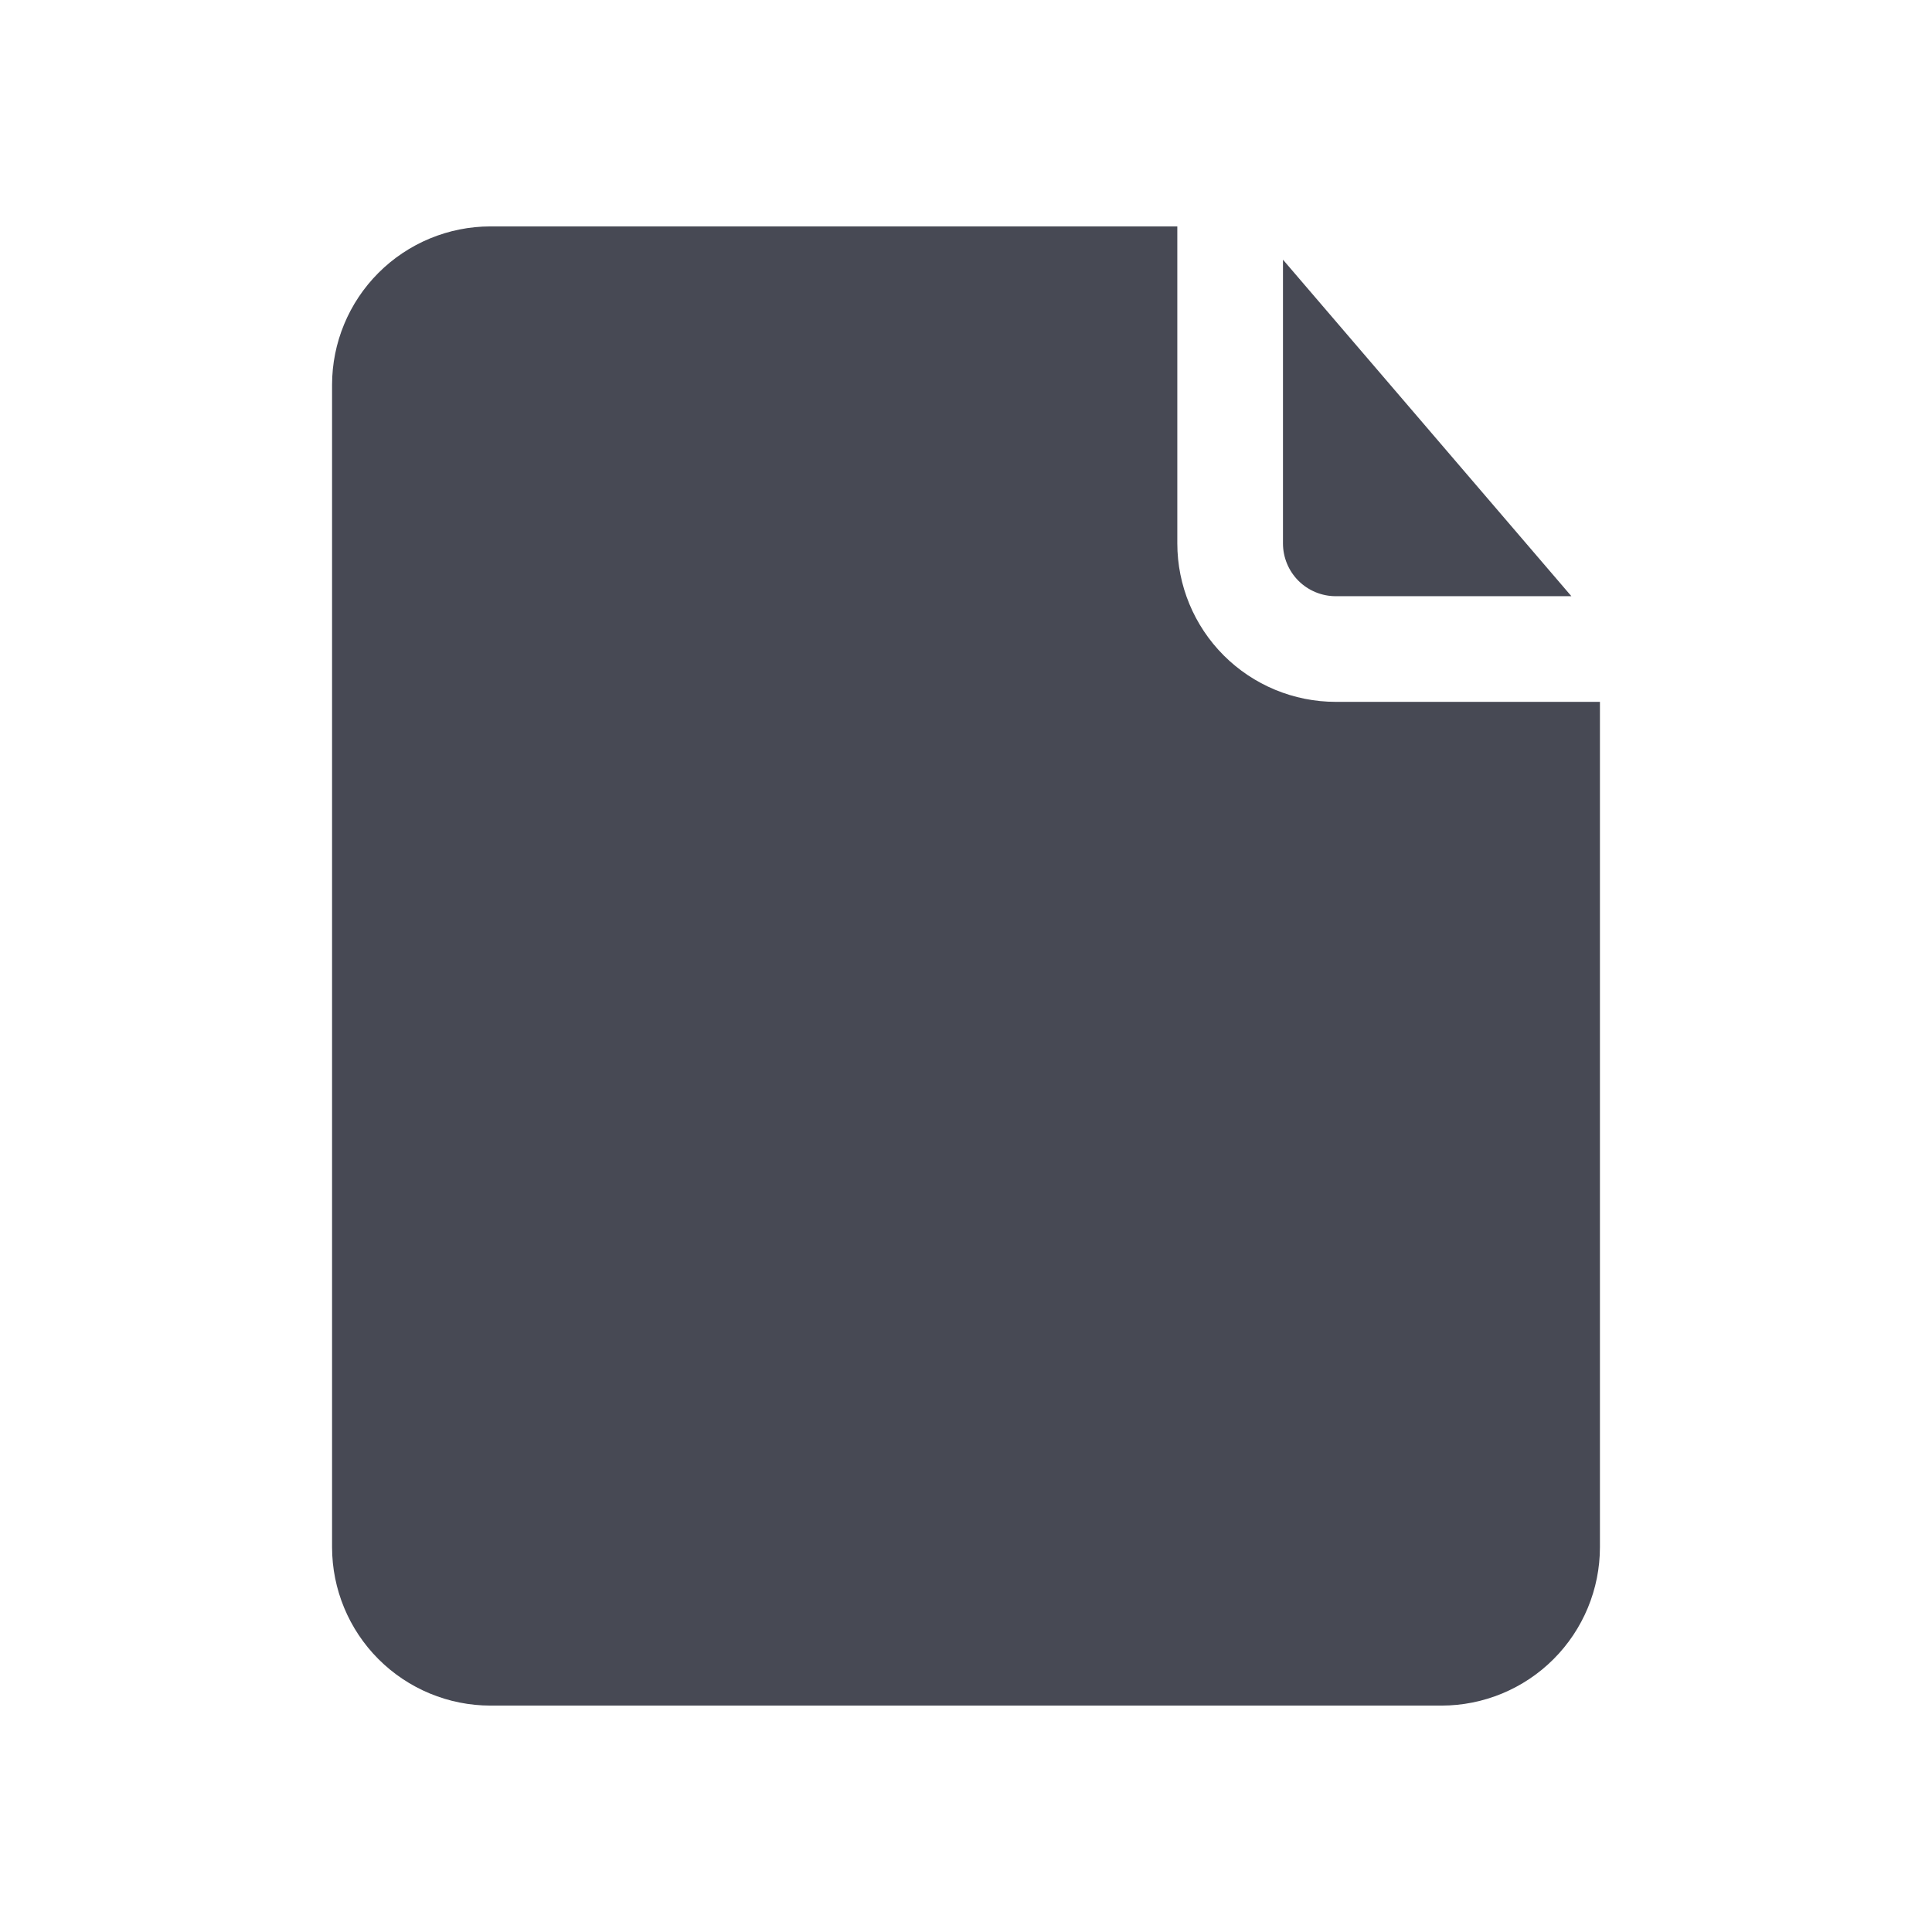 <svg width="32" height="32" viewBox="0 0 32 32" fill="none" xmlns="http://www.w3.org/2000/svg">
<path d="M21.25 9V4.301L26.027 9.875H22.125C21.893 9.875 21.67 9.783 21.506 9.619C21.342 9.455 21.25 9.232 21.25 9ZM22.125 11.625C21.429 11.625 20.761 11.348 20.269 10.856C19.777 10.364 19.5 9.696 19.5 9V3.75H8.125C7.429 3.75 6.761 4.027 6.269 4.519C5.777 5.011 5.5 5.679 5.5 6.375V25.625C5.5 26.321 5.777 26.989 6.269 27.481C6.761 27.973 7.429 28.25 8.125 28.25H23.875C24.571 28.25 25.239 27.973 25.731 27.481C26.223 26.989 26.5 26.321 26.5 25.625V11.625H22.125Z" fill="#474954"/>
</svg>
